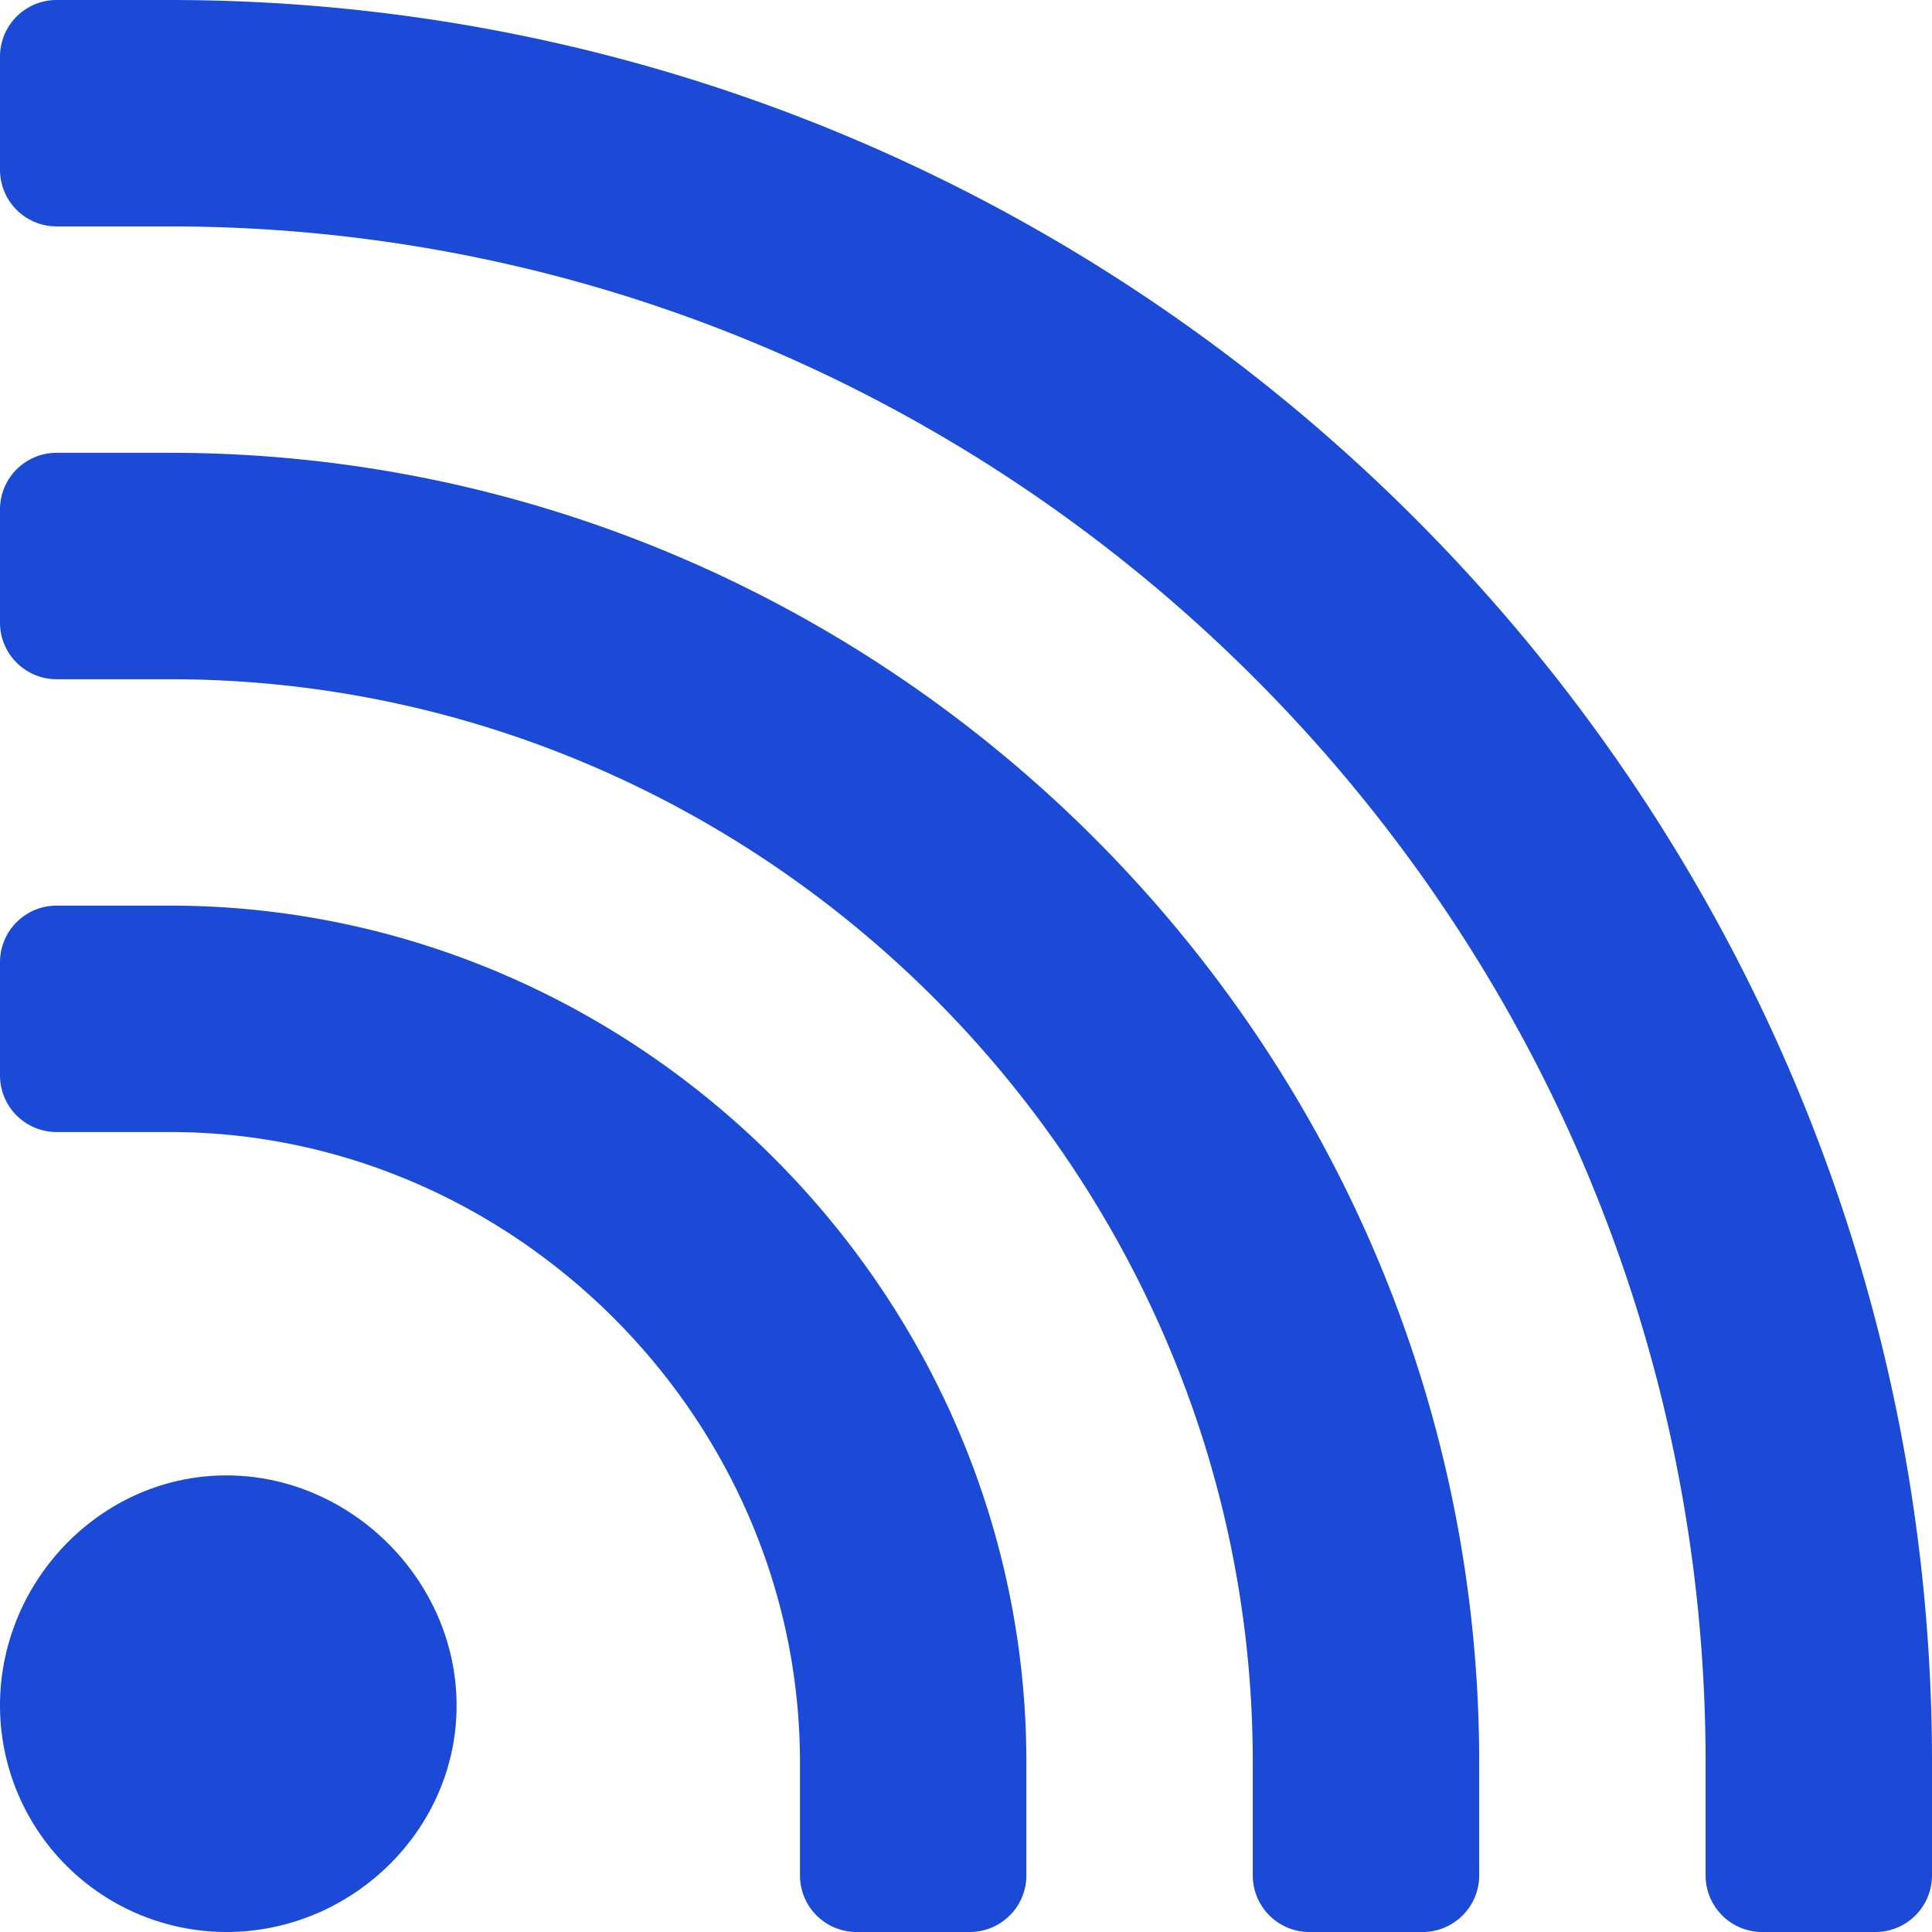 <svg id="Layer_1" data-name="Layer 1" xmlns="http://www.w3.org/2000/svg" viewBox="0 0 512 512"><defs><style>.cls-1{fill:#1a4ad6;}</style></defs><title>lab5</title><path class="cls-1" d="M60,512c33.09,0,61-26.91,61-60s-27.91-61-61-61S0,418.91,0,452A60.06,60.06,0,0,0,60,512Z"/><path class="cls-1" d="M15,300H45c91.12,0,167,75.87,167,167v30a15,15,0,0,0,15,15h30a15,15,0,0,0,15-15V467c0-124.27-102.73-227-227-227H15A15,15,0,0,0,0,255v30A15,15,0,0,0,15,300Z"/><path class="cls-1" d="M15,180H45c157.4,0,287,129.6,287,287v30a15,15,0,0,0,15,15h30a15,15,0,0,0,15-15V467c0-190.54-156.46-347-347-347H15A15,15,0,0,0,0,135v30A15,15,0,0,0,15,180Z"/><path class="cls-1" d="M45,0H15A15,15,0,0,0,0,15V45A15,15,0,0,0,15,60H45c223.68,0,407,183.32,407,407v30a15,15,0,0,0,15,15h30a15,15,0,0,0,15-15V467C512,210.19,301.81,0,45,0Z"/></svg>